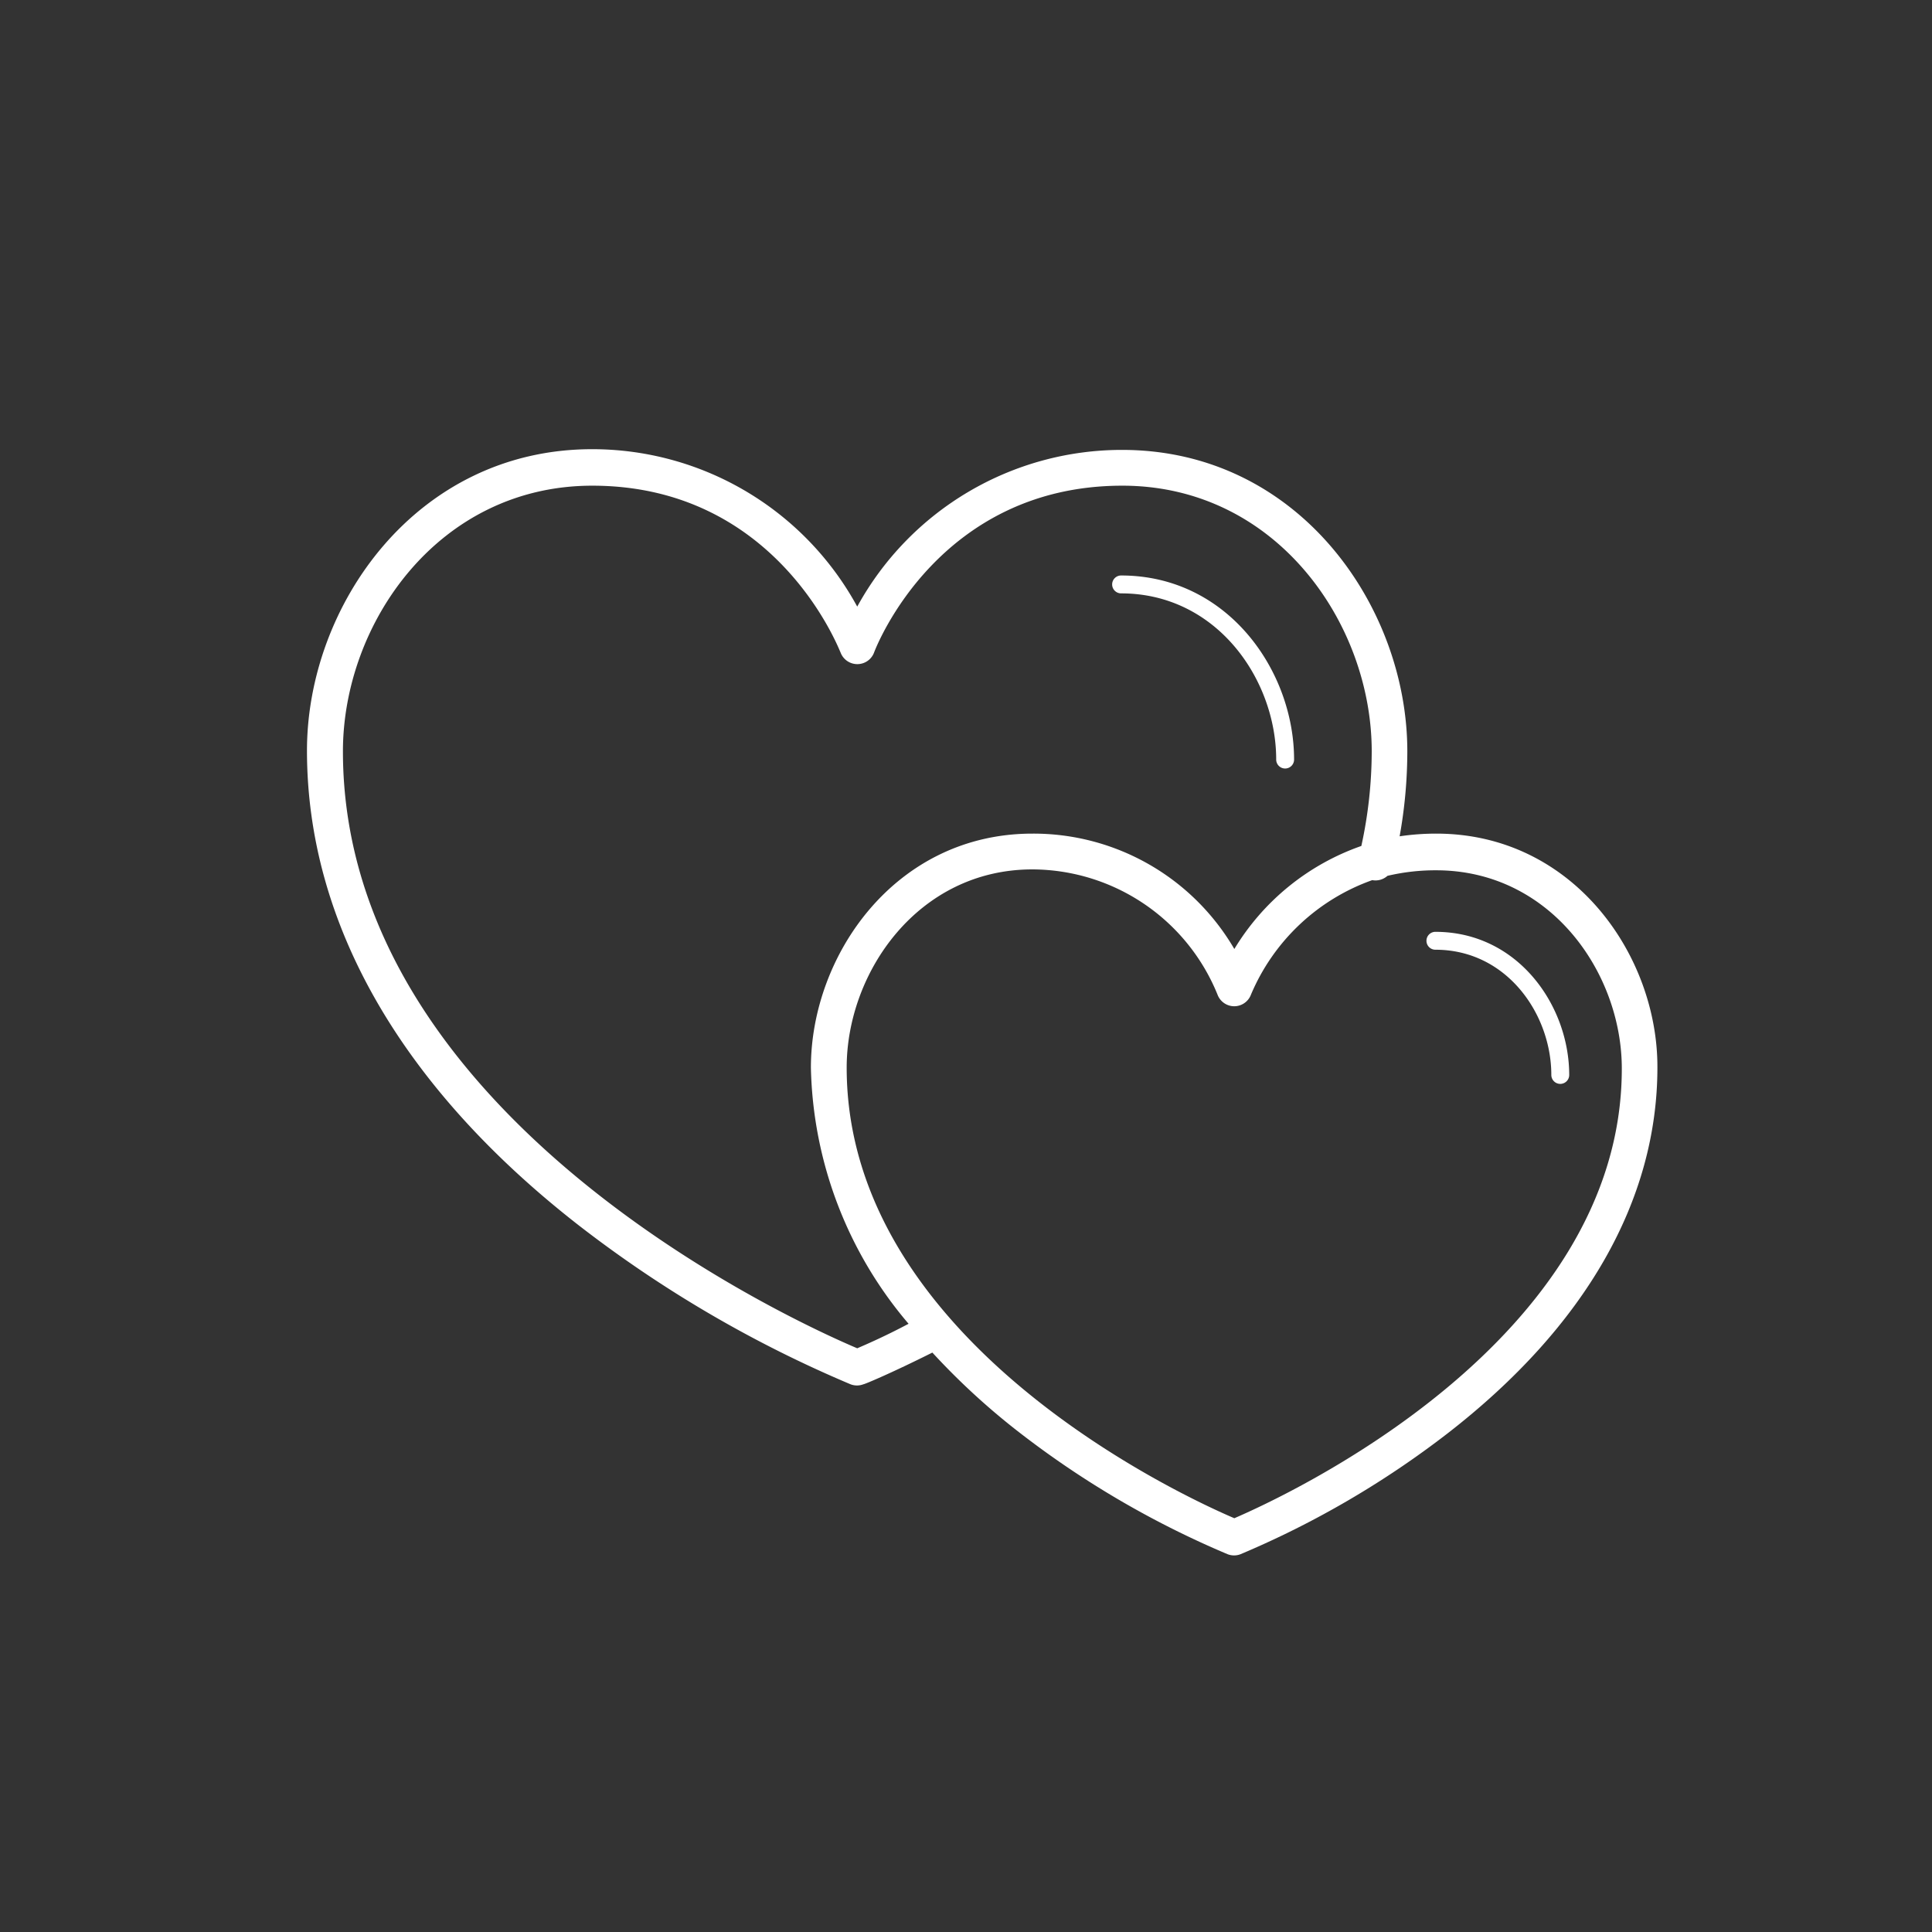 <svg id="ICON" xmlns="http://www.w3.org/2000/svg" viewBox="0 0 108 108"><rect x="0" y="0" width="108" height="108" fill="#333333" stroke="none"/><defs><style>.cls-1{fill:#fff;}</style></defs><title>Icon_RH_shapes_hearts_RGB_White</title><path class="cls-1" d="M80.24 52.09a.5.5 0 0 0 0 1c4 0 6.48 3.61 6.48 7a.5.5 0 0 0 1 0c0-3.87-2.86-8-7.48-8zM62.67 33.17c5.35 0 8.67 4.82 8.67 9.29a.5.5 0 0 0 1 0c0-4.95-3.7-10.29-9.67-10.29a.5.5 0 0 0 0 1zM80.29 46.6a13.9 13.9 0 0 0-2.05.15 26.87 26.87 0 0 0 .43-4.75c0-8.1-6.09-16.85-15.94-16.85a16.87 16.87 0 0 0-14.81 8.76 16.87 16.87 0 0 0-14.82-8.8c-9.84 0-15.94 8.75-15.94 16.85 0 9.65 5.28 18.84 15.26 26.59a67.73 67.73 0 0 0 15.12 8.83 1 1 0 0 0 .73 0c.07 0 1.55-.62 3.85-1.77a39.19 39.19 0 0 0 4.92 4.51 51.89 51.89 0 0 0 11.58 6.76 1 1 0 0 0 .73 0 51.89 51.89 0 0 0 11.58-6.76c7.67-5.95 11.72-13 11.72-20.45.02-6.28-4.72-13.07-12.36-13.07zM47.92 75.37C44.55 73.94 19.17 62.5 19.17 42c0-7.14 5.33-14.85 13.94-14.85 10.23 0 13.73 9 13.88 9.33a1 1 0 0 0 1.87 0c.14-.38 3.65-9.33 13.88-9.33 8.61 0 13.94 7.71 13.94 14.85a24.86 24.86 0 0 1-.58 5.29 13.49 13.49 0 0 0-7.1 5.76 13 13 0 0 0-11.29-6.45c-7.65 0-12.38 6.79-12.38 13.08A22.79 22.79 0 0 0 50.79 74c-1.34.71-2.36 1.15-2.87 1.37zM69 84.87C66.12 83.64 47.33 75 47.33 59.68c0-5.33 4-11.08 10.38-11.08a11.21 11.21 0 0 1 10.35 7 1 1 0 0 0 .93.65 1 1 0 0 0 .94-.65 11.56 11.56 0 0 1 6.78-6.4 1 1 0 0 0 .85-.24 11.68 11.68 0 0 1 2.72-.31c6.41 0 10.38 5.75 10.38 11.08C90.67 75 71.87 83.63 69 84.87z"/></svg>